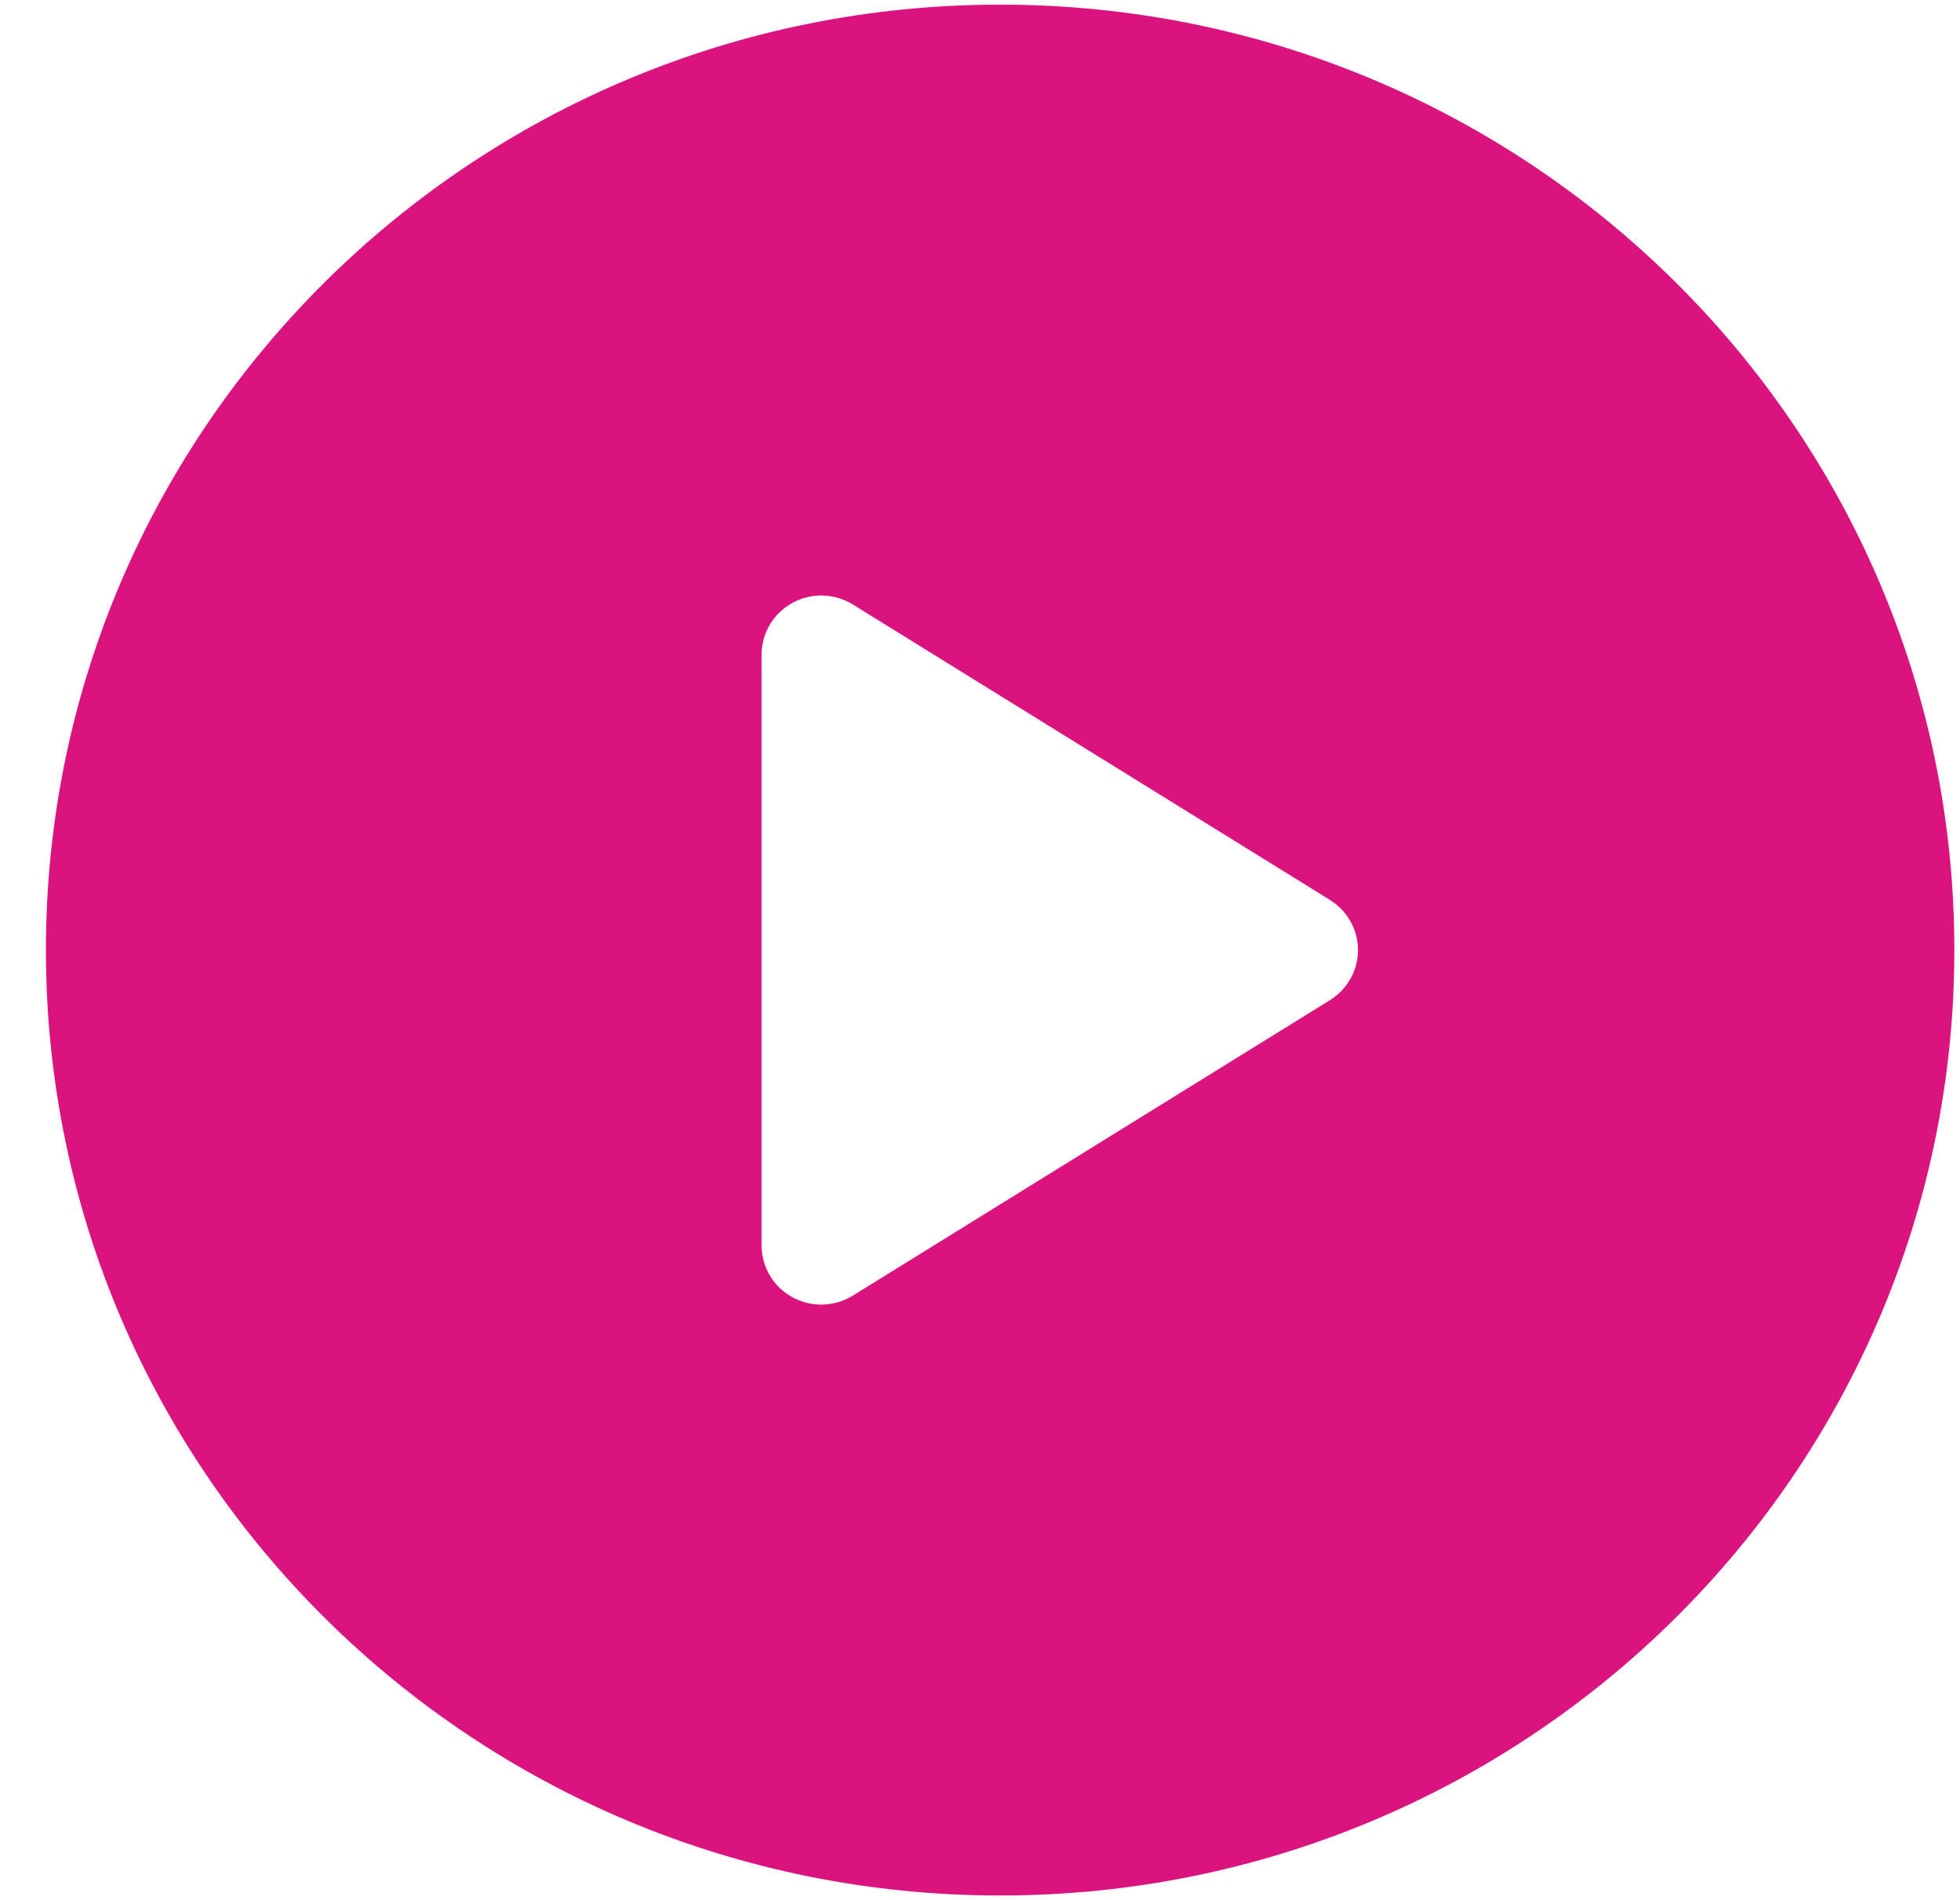 <svg width="33" height="32" viewBox="0 0 33 32" fill="none" xmlns="http://www.w3.org/2000/svg">
<g clip-path="url(#clip0_233_7113)">
<path d="M16.839 0.078C7.966 0.078 0.773 7.206 0.773 15.999C0.773 24.792 7.966 31.921 16.839 31.921C25.712 31.921 32.905 24.792 32.905 15.999C32.905 7.206 25.712 0.078 16.839 0.078ZM22.392 16.843L14.359 21.819C14.197 21.919 14.012 21.97 13.827 21.97C13.659 21.97 13.492 21.928 13.34 21.845C13.021 21.669 12.823 21.337 12.823 20.975V11.024C12.823 10.662 13.021 10.329 13.34 10.154C13.659 9.977 14.05 9.988 14.359 10.18L22.392 15.155C22.685 15.338 22.864 15.656 22.864 15.999C22.864 16.342 22.685 16.661 22.392 16.843Z" fill="#DB137F"/>
</g>
<defs>
<clipPath id="clip0_233_7113">
<rect x="0.773" y="0.078" width="32.132" height="31.842" rx="8" fill="white"/>
</clipPath>
</defs>
</svg>
